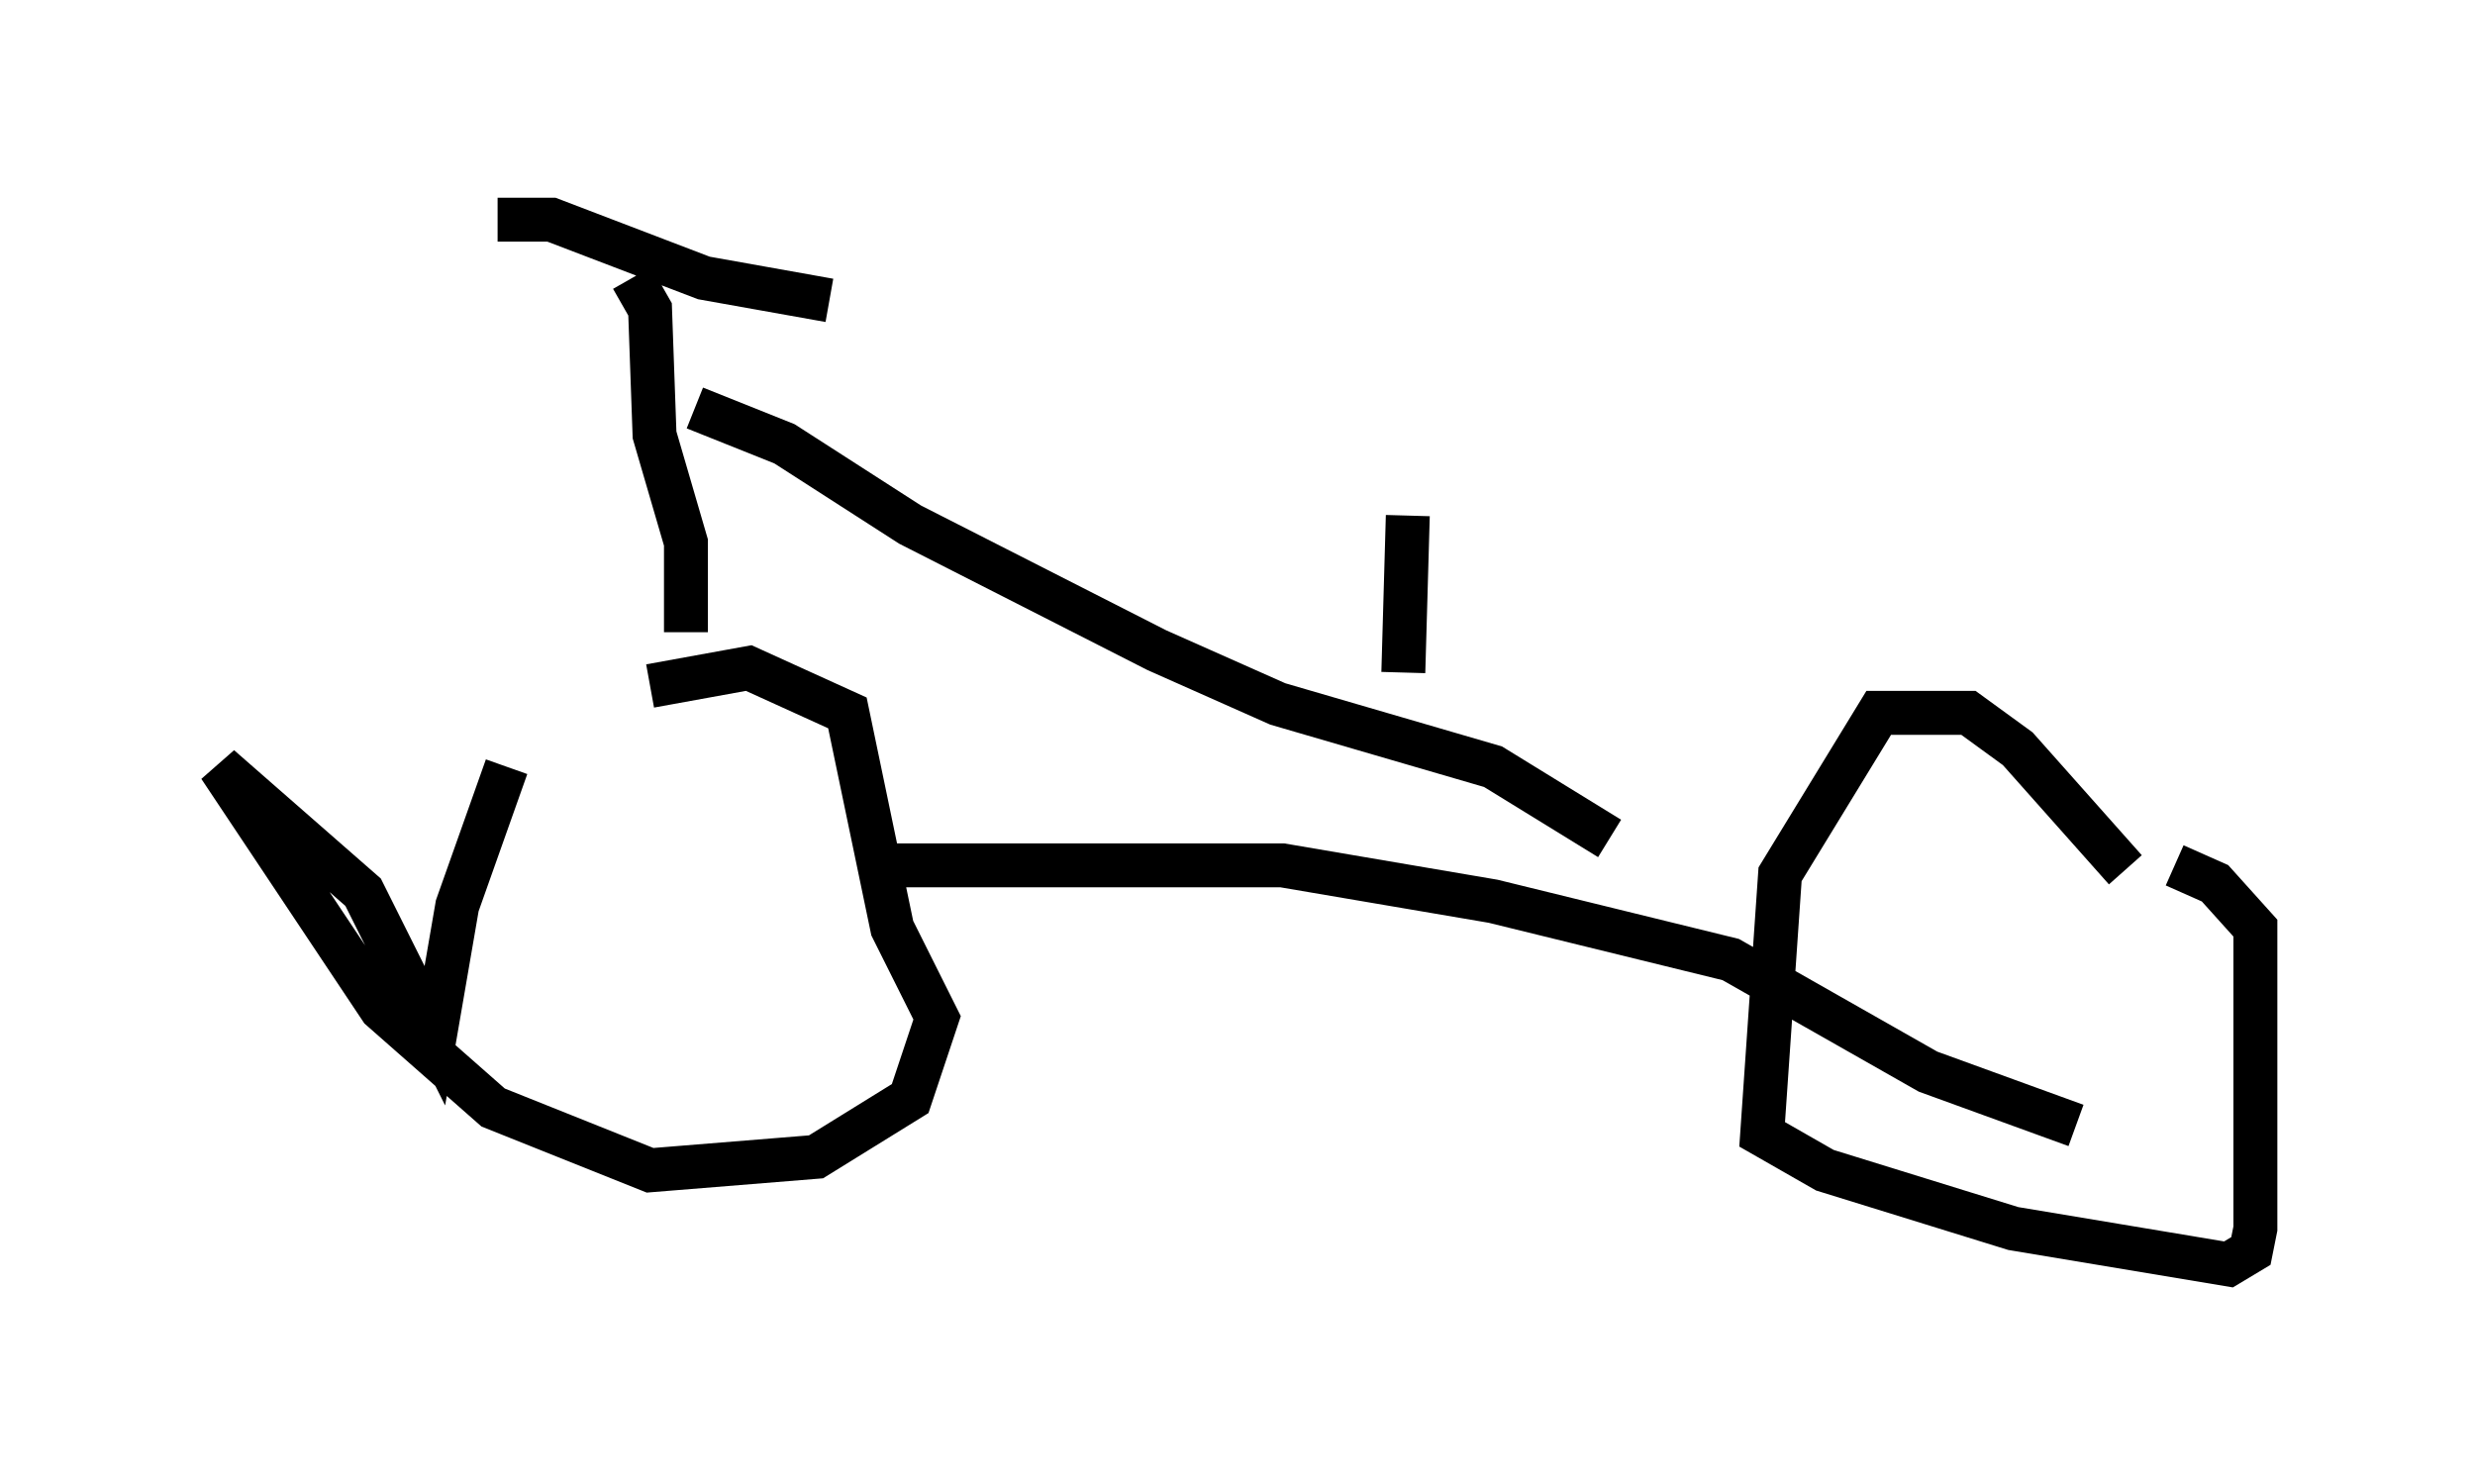 <?xml version="1.0" encoding="utf-8" ?>
<svg baseProfile="full" height="33.786" version="1.1" width="56.346" xmlns="http://www.w3.org/2000/svg" xmlns:ev="http://www.w3.org/2001/xml-events" xmlns:xlink="http://www.w3.org/1999/xlink"><defs /><rect fill="white" height="33.786" width="56.346" x="0" y="0" /><path d="M13.575, 14.392 m-2.042, 3.063 l-1.123, 3.165 -0.51, 2.96 l-1.633, -3.267 -3.267, -2.858 l3.675, 5.513 2.552, 2.246 l3.573, 1.429 3.777, -0.306 l2.144, -1.327 0.613, -1.838 l-1.021, -2.042 -1.021, -4.9 l-2.246, -1.021 -2.246, 0.408 m33.586, 4.185 l-2.45, -2.756 -1.123, -0.817 l-2.042, 0.0 -2.246, 3.675 l-0.408, 5.921 1.429, 0.817 l4.288, 1.327 4.9, 0.817 l0.51, -0.306 0.102, -0.51 l0.0, -6.84 -0.919, -1.021 l-0.919, -0.408 m-29.809, 0.0 l9.494, 0.0 4.798, 0.817 l5.41, 1.327 4.492, 2.552 l3.369, 1.225 m-31.646, -11.229 l0.0, -2.042 -0.715, -2.45 l-0.102, -2.858 -0.408, -0.715 m-3.063, -1.327 l1.225, 0.0 3.471, 1.327 l2.858, 0.51 m-3.063, 2.45 l2.042, 0.817 2.858, 1.838 l5.615, 2.858 2.756, 1.225 l4.9, 1.429 2.654, 1.633 m-4.696, -3.777 l0.102, -3.573 " fill="none" stroke="black" stroke-width="1" /></svg>